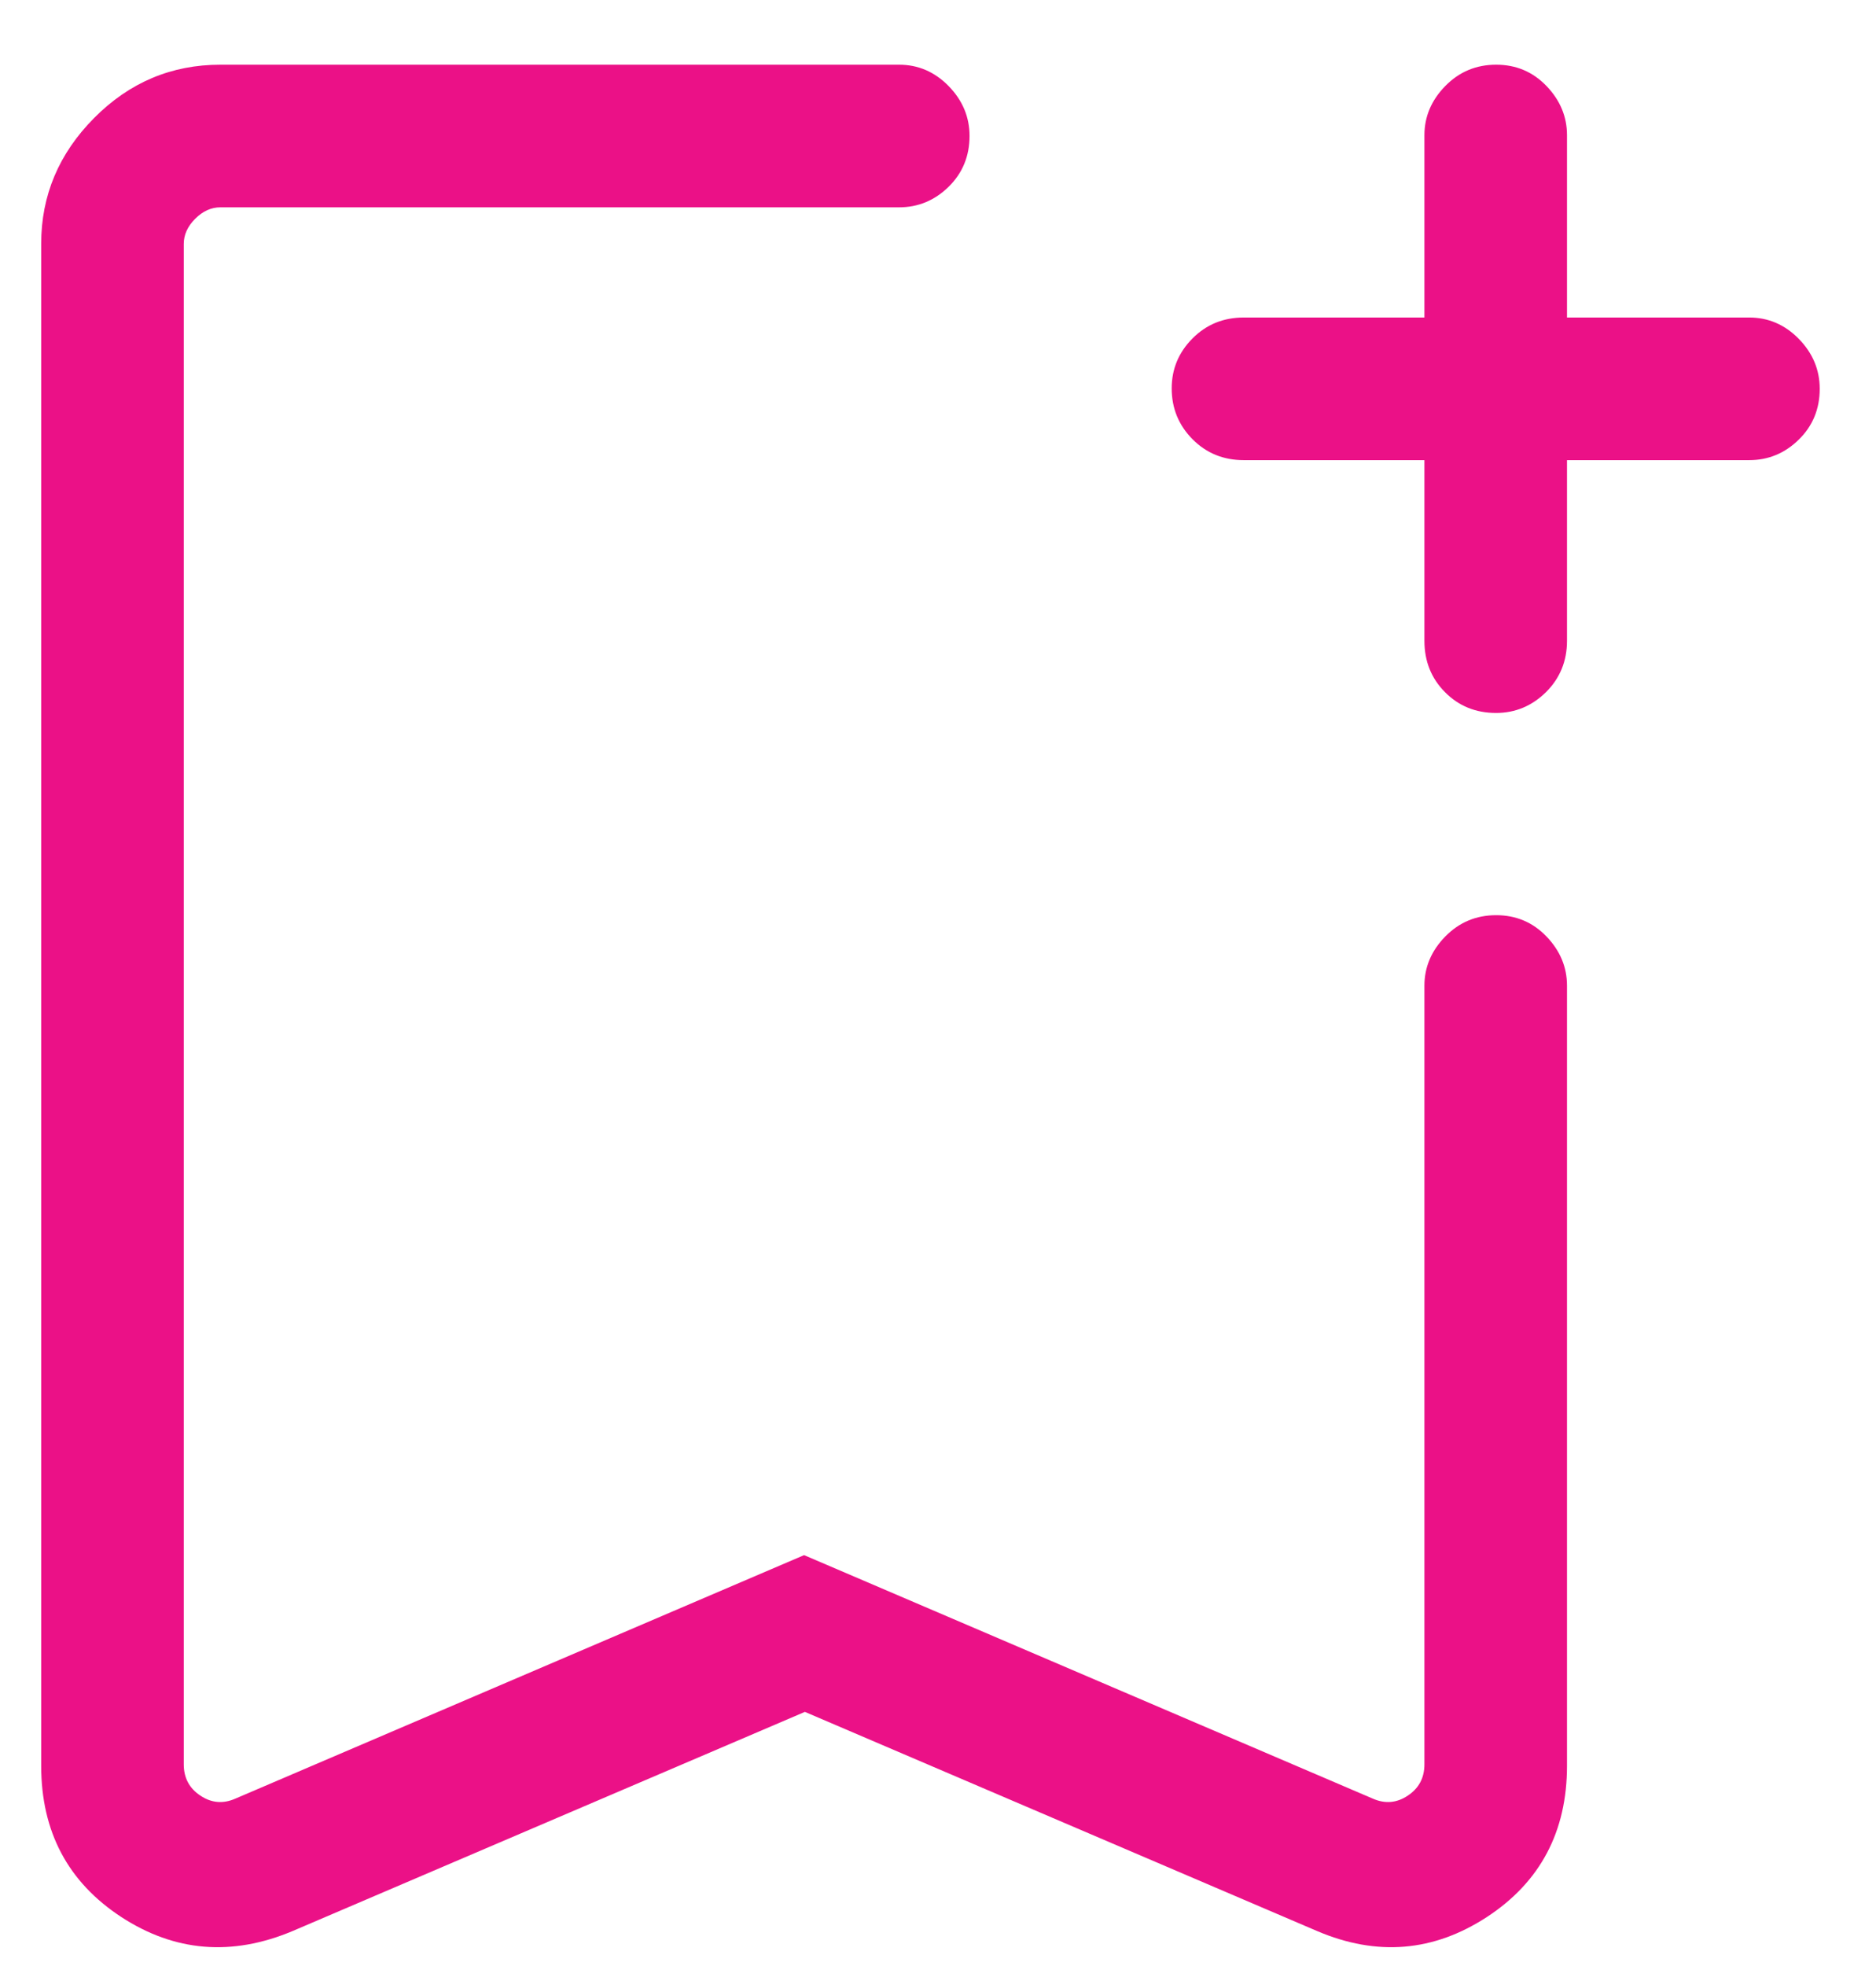 <svg width="21" height="22" viewBox="0 0 21 22" fill="none" xmlns="http://www.w3.org/2000/svg">
<path d="M9.01 19.156L3.274 21.609C2.594 21.894 1.955 21.841 1.357 21.451C0.76 21.06 0.461 20.496 0.461 19.759V2.727C0.461 2.187 0.659 1.718 1.054 1.32C1.449 0.922 1.92 0.724 2.467 0.724H10.064C10.278 0.724 10.463 0.804 10.619 0.963C10.775 1.123 10.853 1.309 10.853 1.521C10.853 1.747 10.775 1.937 10.619 2.09C10.463 2.243 10.278 2.32 10.064 2.32H2.467C2.365 2.32 2.271 2.362 2.185 2.448C2.1 2.533 2.057 2.627 2.057 2.73V19.743C2.057 19.894 2.119 20.011 2.243 20.093C2.367 20.176 2.497 20.187 2.634 20.127L9.001 17.402L15.368 20.127C15.505 20.187 15.635 20.176 15.759 20.093C15.883 20.011 15.945 19.894 15.945 19.743V11.03C15.945 10.822 16.023 10.638 16.179 10.479C16.335 10.32 16.525 10.241 16.748 10.241C16.97 10.241 17.158 10.32 17.311 10.479C17.464 10.638 17.541 10.822 17.541 11.03V19.759C17.541 20.496 17.242 21.06 16.645 21.451C16.047 21.841 15.414 21.894 14.745 21.609L9.01 19.156ZM9.001 2.32H2.057H10.853H9.001ZM15.945 5.149H13.923C13.695 5.149 13.504 5.071 13.349 4.915C13.194 4.758 13.116 4.569 13.116 4.346C13.116 4.129 13.194 3.943 13.349 3.787C13.504 3.631 13.695 3.553 13.923 3.553H15.945V1.513C15.945 1.305 16.023 1.121 16.179 0.962C16.335 0.803 16.525 0.724 16.748 0.724C16.97 0.724 17.158 0.803 17.311 0.962C17.464 1.121 17.541 1.305 17.541 1.513V3.553H19.581C19.795 3.553 19.98 3.633 20.136 3.792C20.292 3.952 20.37 4.138 20.37 4.351C20.37 4.576 20.292 4.766 20.136 4.919C19.98 5.072 19.795 5.149 19.581 5.149H17.541V7.171C17.541 7.398 17.462 7.59 17.306 7.745C17.148 7.9 16.962 7.978 16.747 7.978C16.519 7.978 16.328 7.9 16.175 7.745C16.021 7.59 15.945 7.398 15.945 7.171V5.149Z" fill="#eb1187"/>
</svg>
